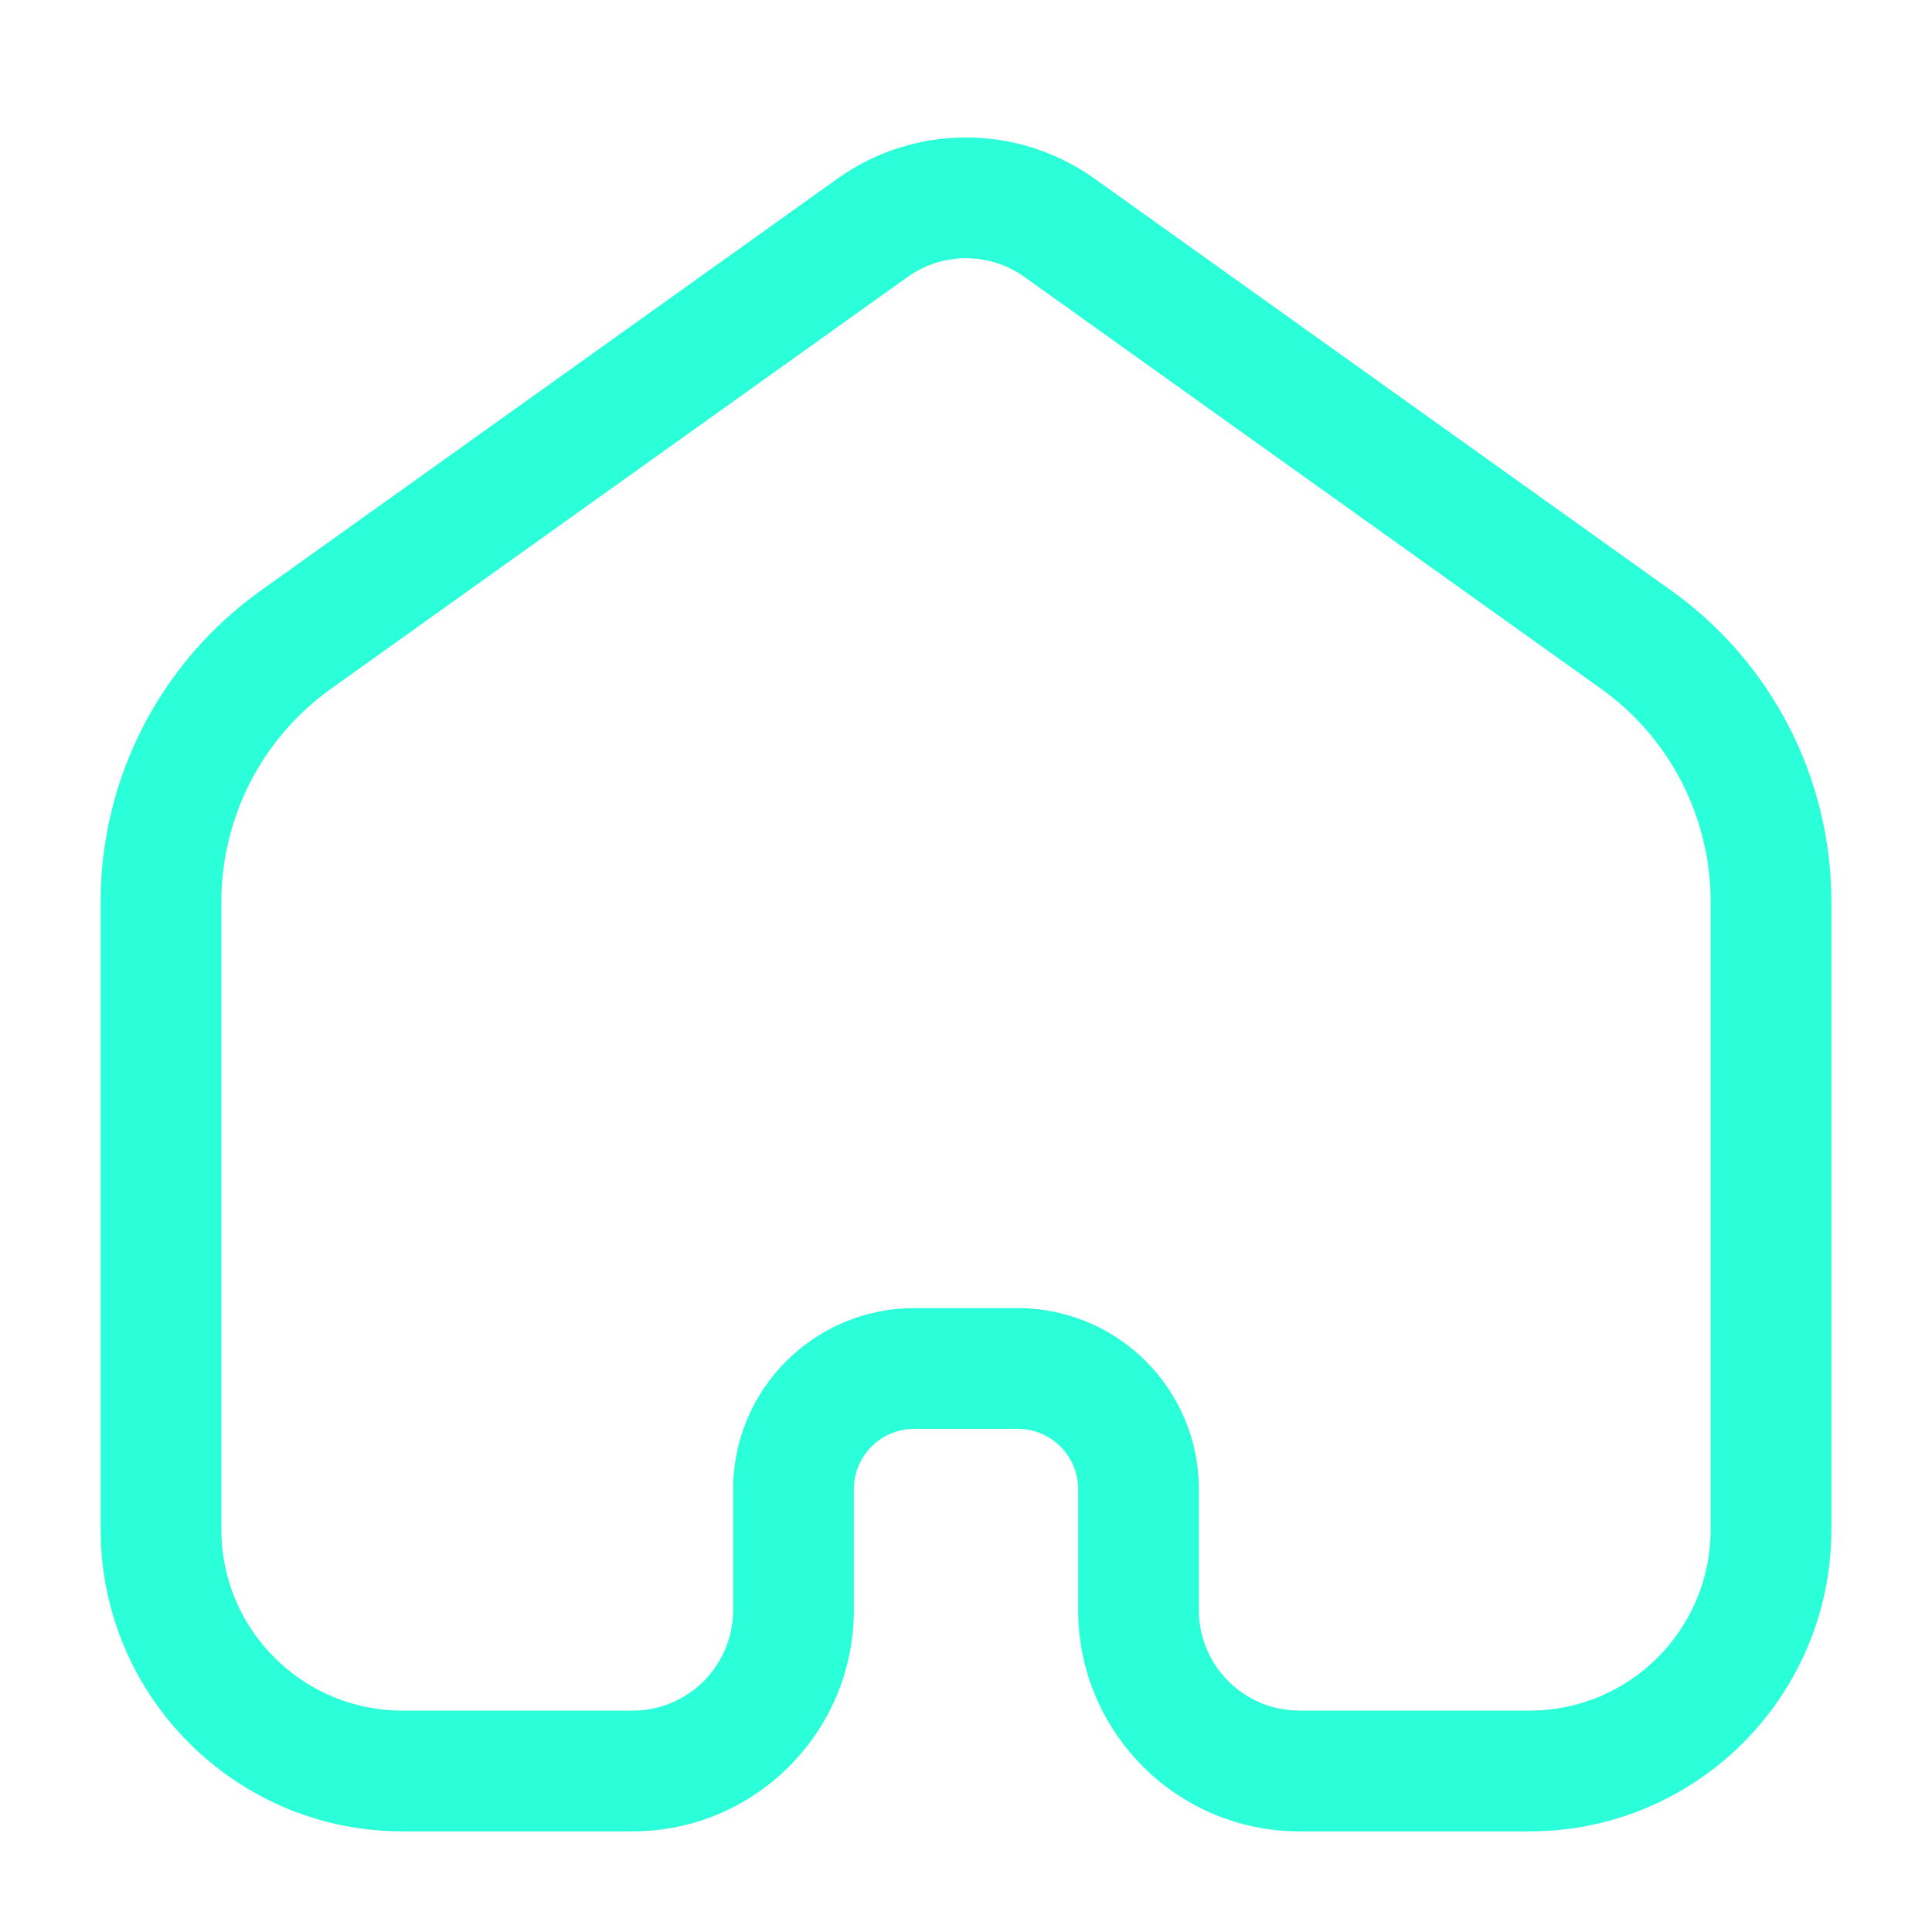 <svg width="24" height="24" viewBox="0 0 24 24" fill="none" xmlns="http://www.w3.org/2000/svg">
<path fill-rule="evenodd" clip-rule="evenodd" d="M10.402 2.22C11.358 1.537 12.642 1.537 13.598 2.22L20.761 7.336C22.01 8.228 22.75 9.668 22.75 11.202V19C22.75 21.071 21.072 22.75 19 22.75H16.143C14.624 22.75 13.393 21.519 13.393 20V18.5C13.393 18.086 13.057 17.75 12.643 17.75H11.357C10.943 17.75 10.607 18.086 10.607 18.5V20C10.607 21.519 9.376 22.75 7.857 22.75H5C2.929 22.75 1.25 21.071 1.25 19V11.201C1.25 9.667 1.991 8.228 3.24 7.336L10.402 2.22ZM12.727 3.441C12.292 3.13 11.708 3.13 11.274 3.441L4.111 8.557C3.257 9.167 2.75 10.152 2.75 11.201V19C2.75 20.243 3.758 21.25 5 21.25H7.857C8.548 21.25 9.107 20.691 9.107 20V18.5C9.107 17.258 10.115 16.25 11.357 16.25H12.643C13.886 16.25 14.893 17.258 14.893 18.5V20C14.893 20.691 15.453 21.25 16.143 21.25H19C20.243 21.25 21.25 20.243 21.25 19V11.202C21.25 10.152 20.744 9.167 19.89 8.557L12.727 3.441Z" fill="#2BFFD9"/>
</svg>
